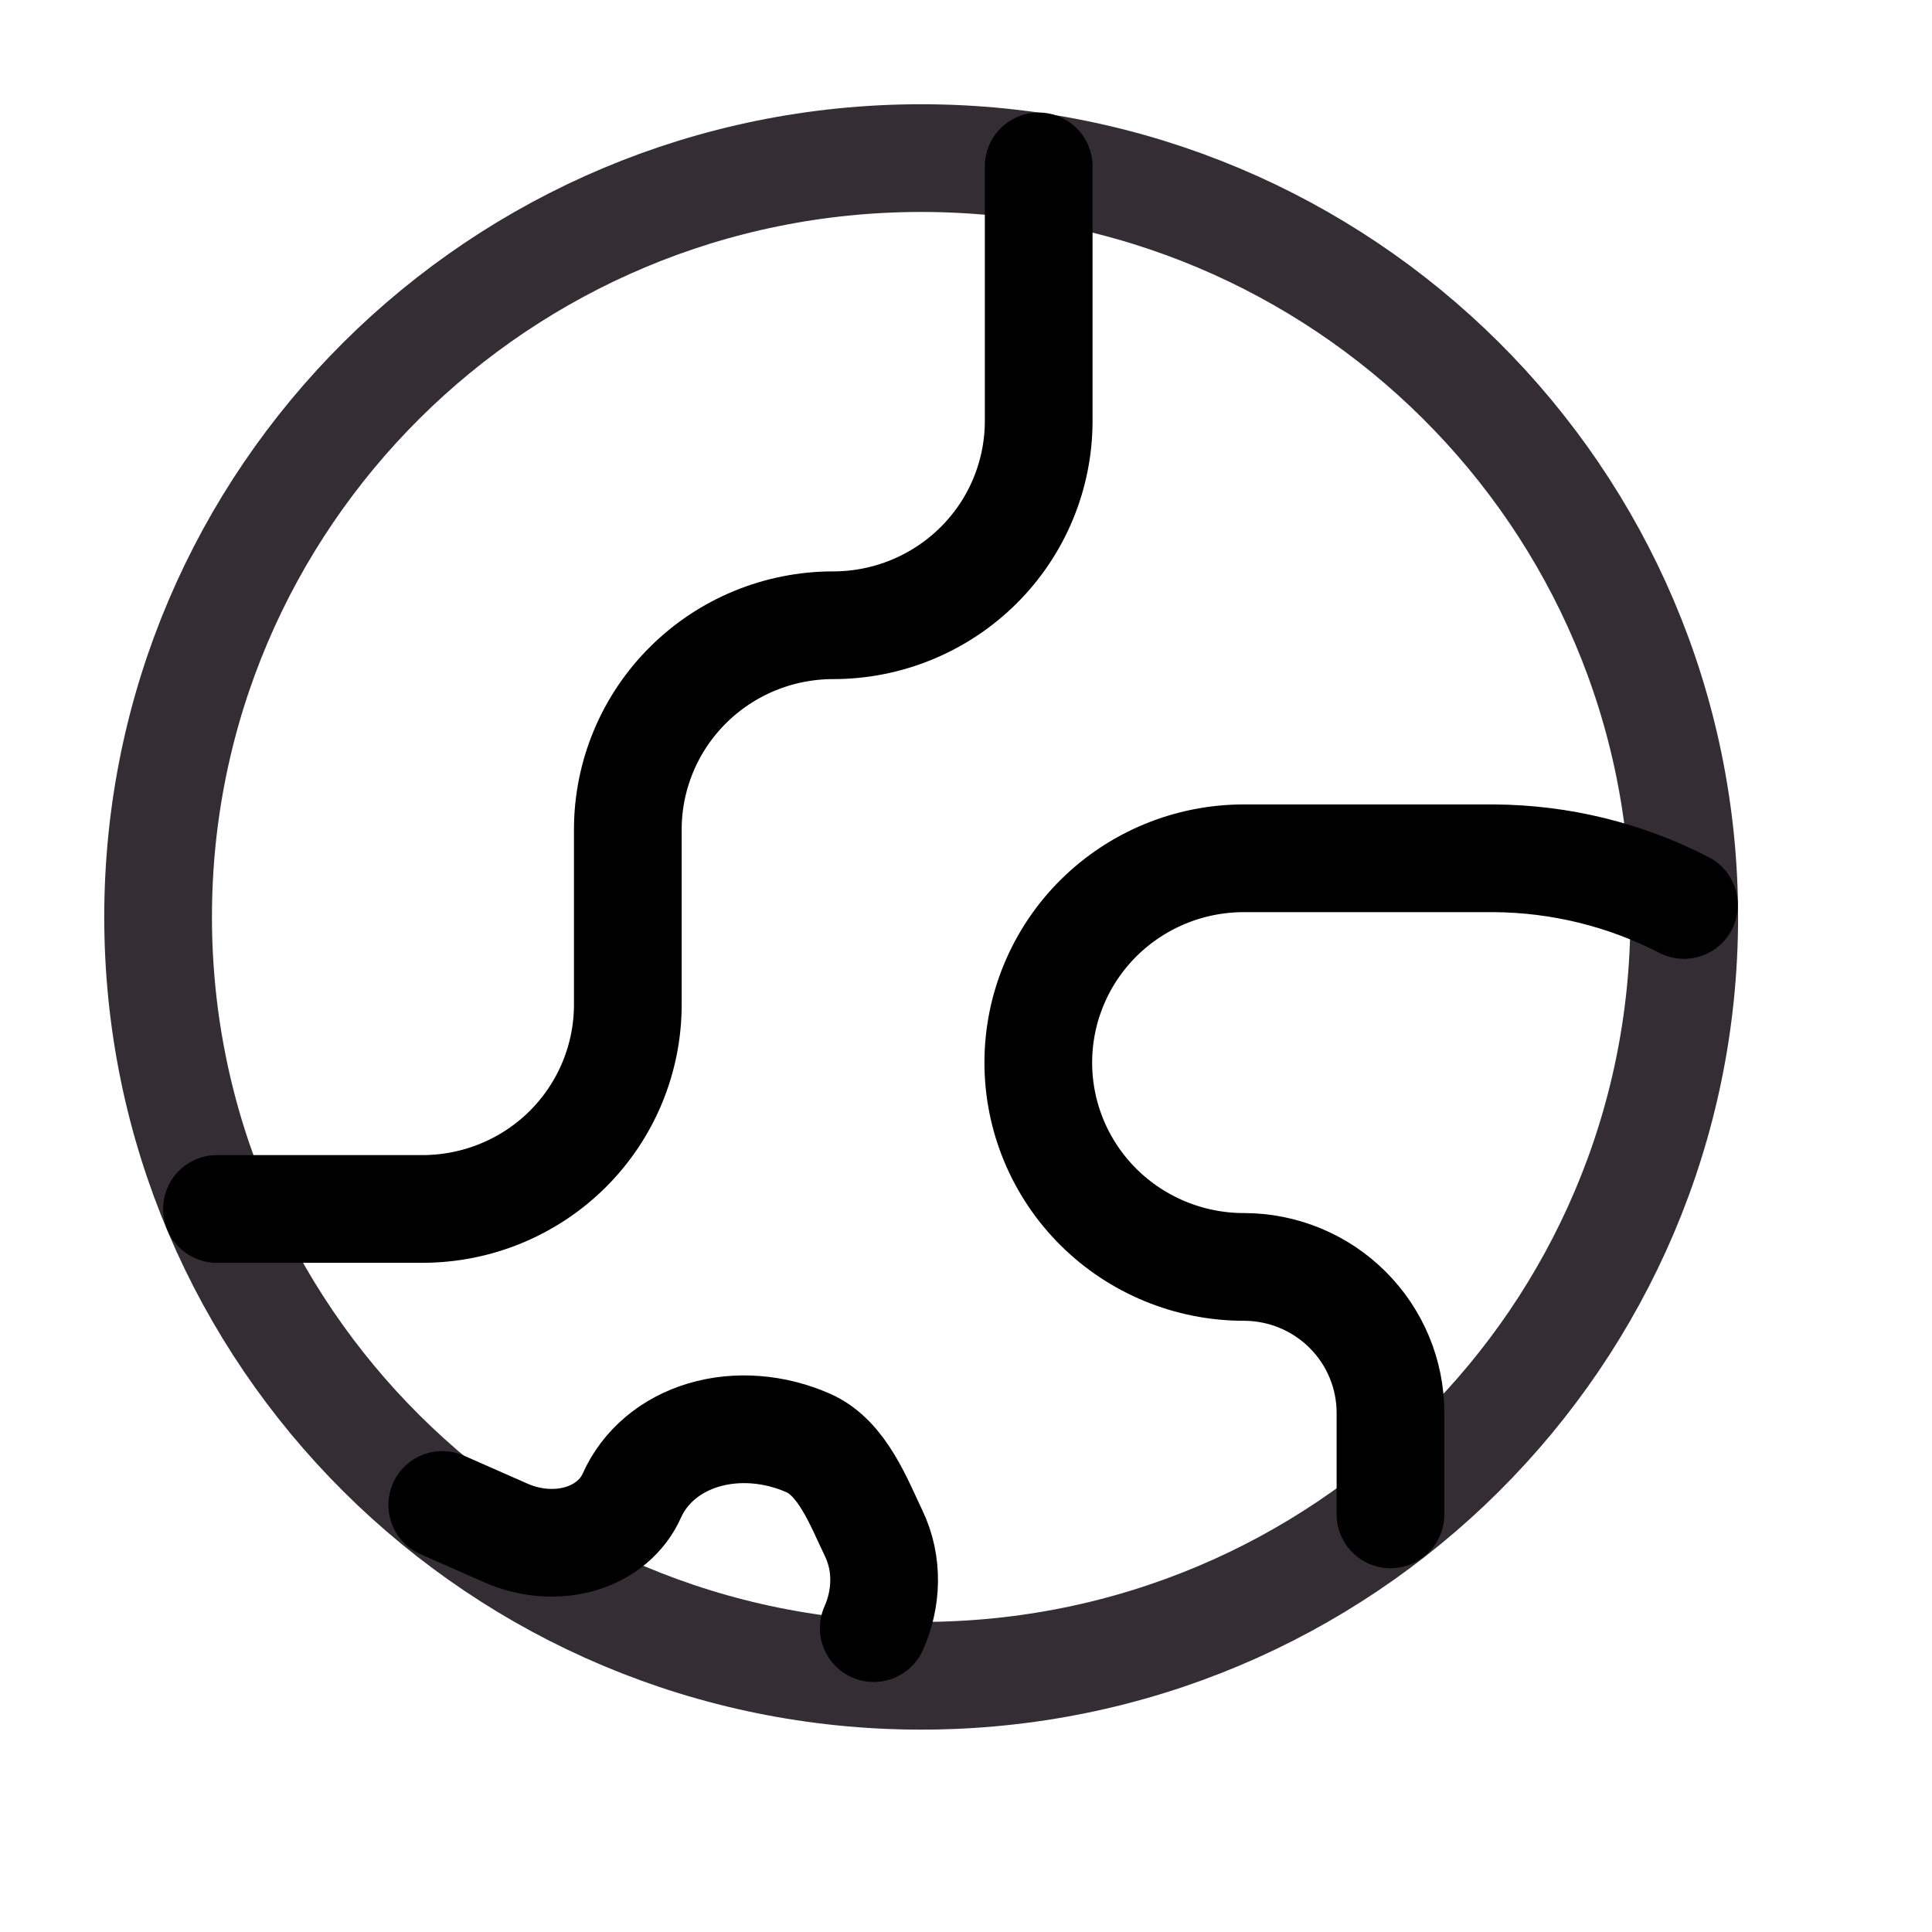 <svg width="24" height="24" viewBox="0 0 24 24" fill="none" xmlns="http://www.w3.org/2000/svg">
<path d="M11.443 20.817C16.678 20.817 20.922 16.596 20.922 11.39C20.922 6.184 16.678 1.964 11.443 1.964C6.208 1.964 1.964 6.184 1.964 11.39C1.964 16.596 6.208 20.817 11.443 20.817Z" stroke="#342E34" stroke-width="1.338" stroke-linecap="round" stroke-linejoin="round"/>
<path d="M2.695 15.018H5.247C5.924 15.018 6.573 14.751 7.052 14.275C7.53 13.799 7.799 13.153 7.799 12.48V10.305C7.799 9.632 8.068 8.986 8.547 8.51C9.025 8.034 9.674 7.767 10.351 7.767C11.028 7.767 11.677 7.499 12.156 7.023C12.634 6.548 12.903 5.902 12.903 5.229V2.067" stroke="#000000" stroke-width="1.338" stroke-linecap="round" stroke-linejoin="round"/>
<path d="M20.919 11.242C20.189 10.865 19.379 10.667 18.557 10.662H15.45C14.774 10.662 14.124 10.93 13.646 11.405C13.167 11.881 12.898 12.527 12.898 13.2C12.898 13.873 13.167 14.519 13.646 14.995C14.124 15.47 14.774 15.738 15.45 15.738C15.934 15.738 16.398 15.929 16.739 16.269C17.081 16.609 17.273 17.07 17.273 17.551V18.812" stroke="#000000" stroke-width="1.338" stroke-linecap="round" stroke-linejoin="round"/>
<path d="M10.854 20.225C11.014 19.867 11.038 19.432 10.853 19.047C10.668 18.662 10.464 18.112 10.042 17.926C9.621 17.74 9.153 17.704 8.742 17.826C8.331 17.948 8.01 18.219 7.85 18.577C7.736 18.834 7.506 19.027 7.213 19.114C6.919 19.201 6.585 19.176 6.284 19.043L5.494 18.695" stroke="#000000" stroke-width="1.338" stroke-linecap="round" stroke-linejoin="round"/>
</svg>
